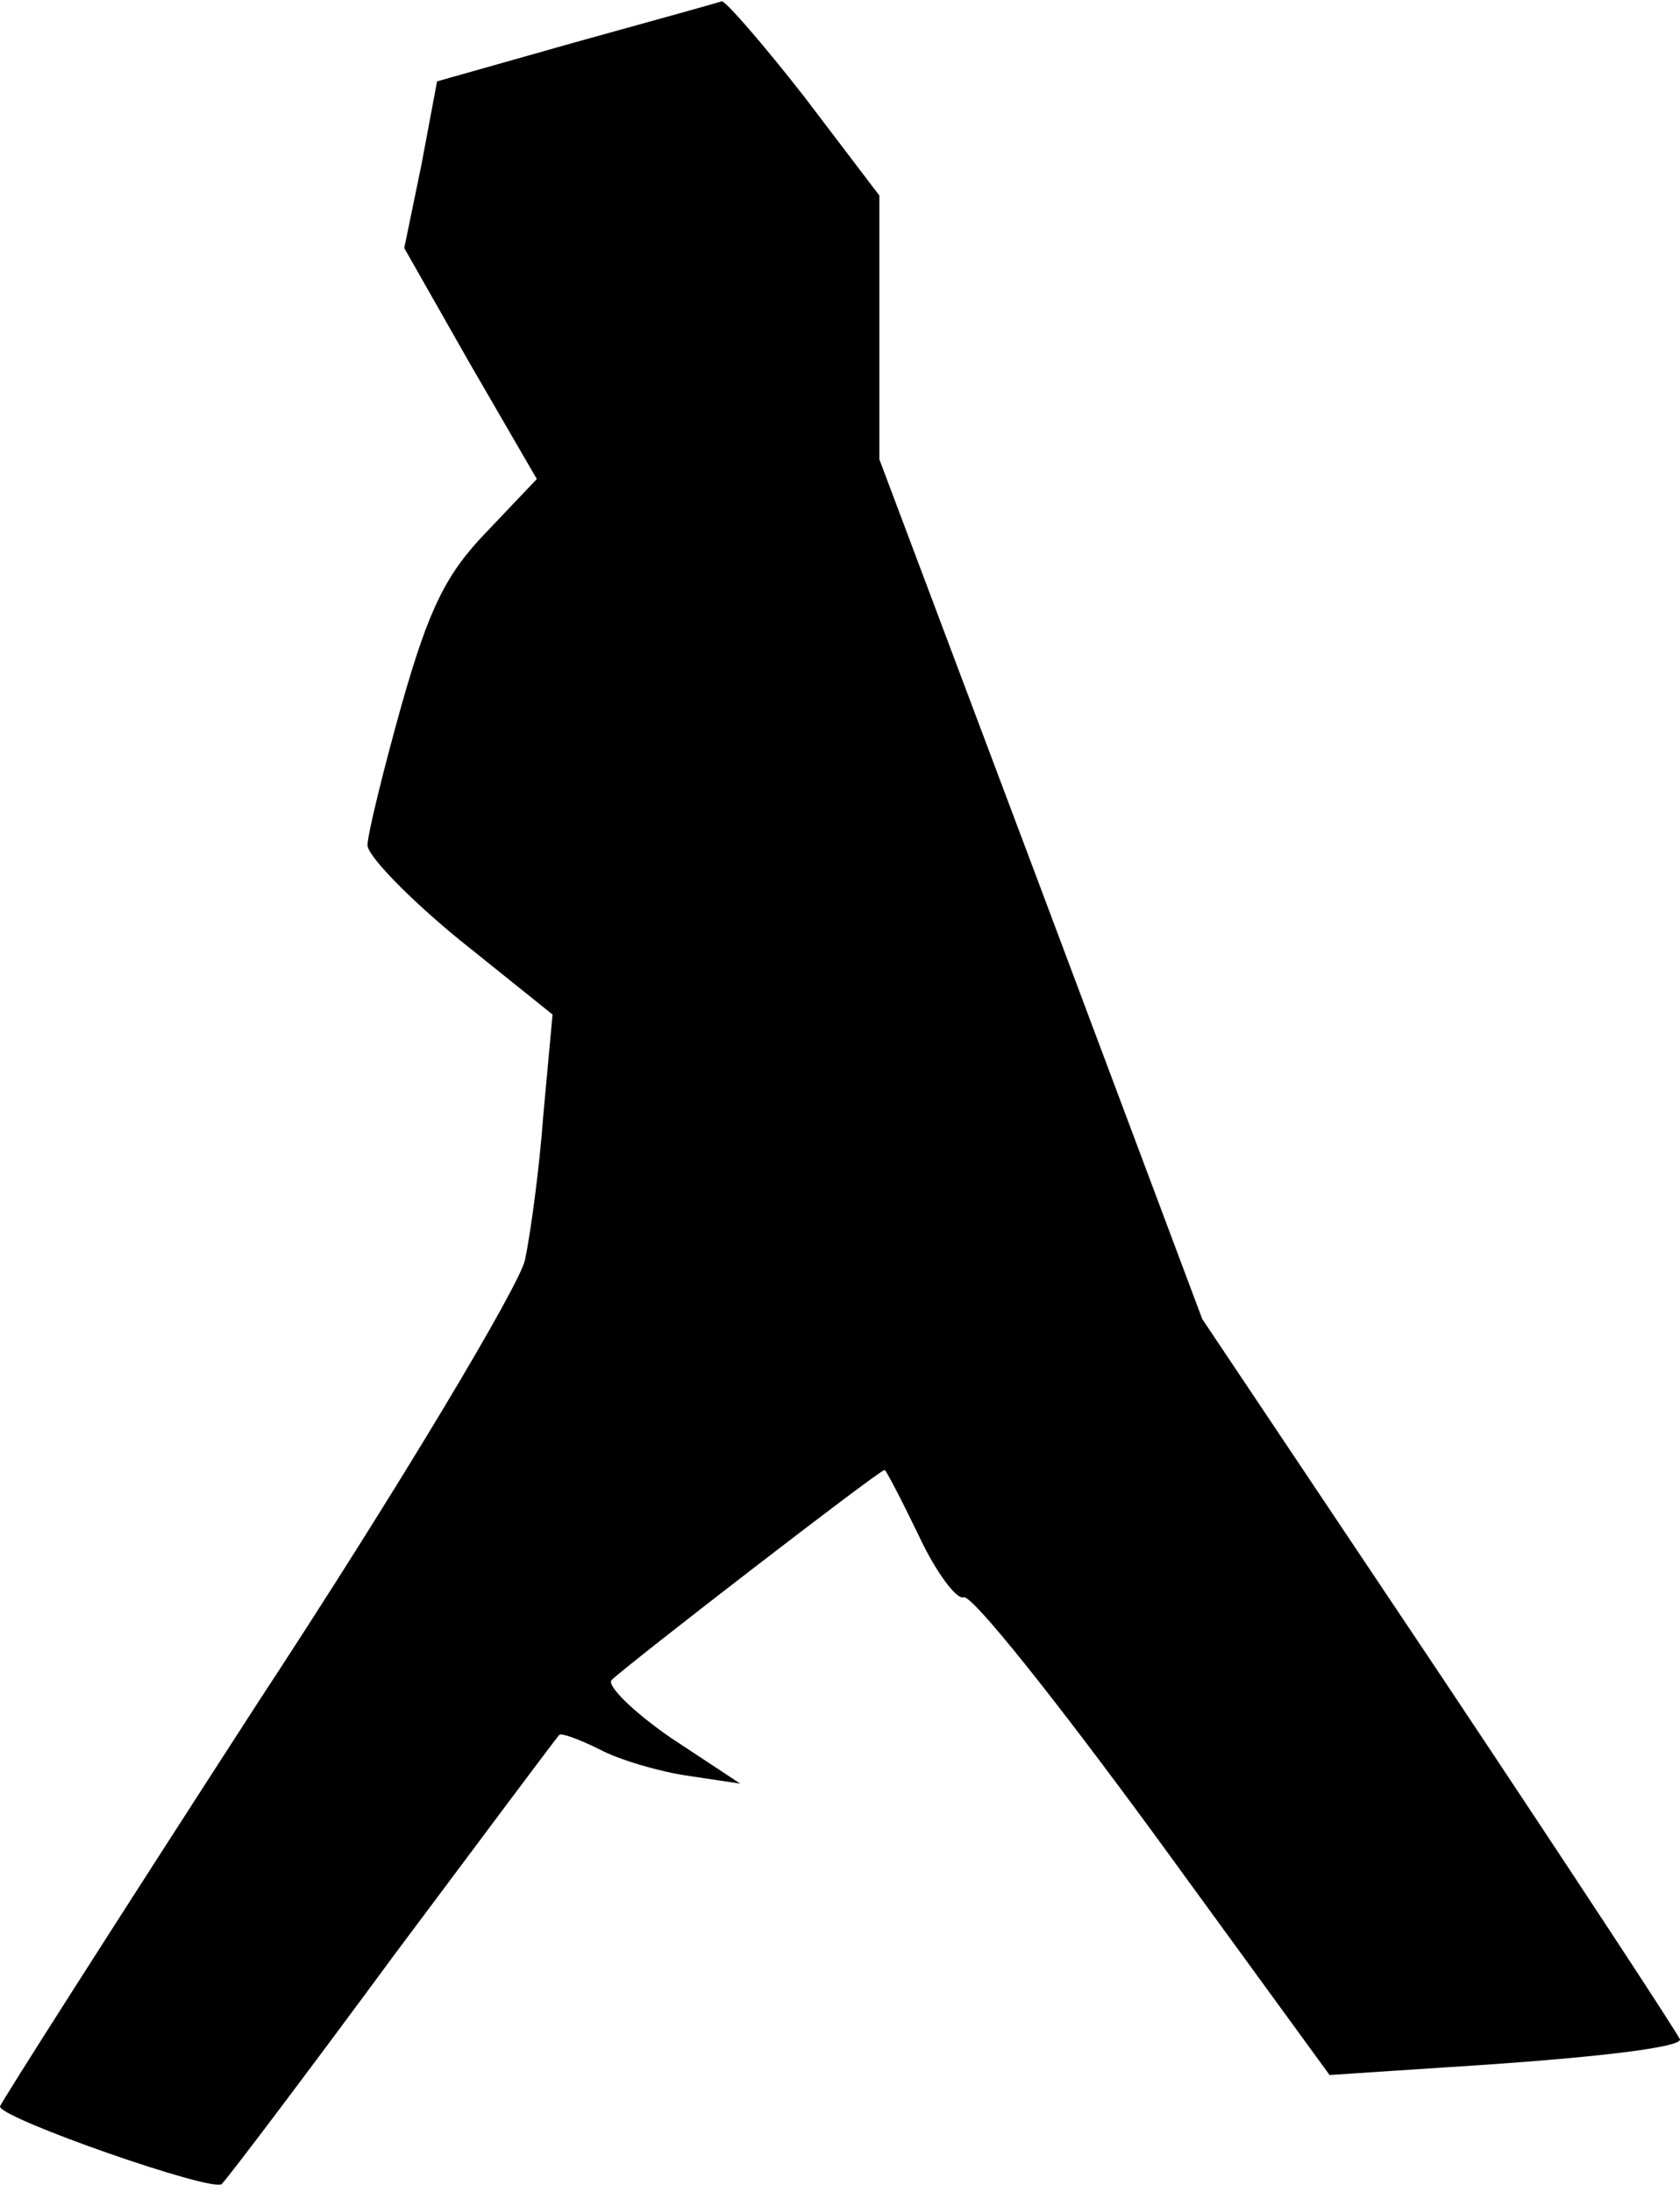 <?xml version="1.0" standalone="no"?>
<!DOCTYPE svg PUBLIC "-//W3C//DTD SVG 20010904//EN"
 "http://www.w3.org/TR/2001/REC-SVG-20010904/DTD/svg10.dtd">
<svg version="1.0" xmlns="http://www.w3.org/2000/svg"
 width="128pt" height="167pt" viewBox="0 0 128 167"
 preserveAspectRatio="xMidYMid meet">
<g transform="translate(0,167) scale(0.1,-0.1)"
fill="#000000" stroke="none">
<path fill="#000000" stroke="none" d="M439 1638 l-106 -30 -12 -64 -13 -63
50 -88 51 -88 -38 -40 c-31 -32 -44 -58 -65 -132 -14 -50 -26 -99 -26 -107 0
-8 32 -41 70 -72 l71 -57 -7 -76 c-3 -42 -10 -92 -14 -111 -4 -19 -95 -172
-204 -338 -108 -167 -196 -305 -196 -307 0 -9 163 -66 169 -59 5 5 64 83 131
174 68 91 124 166 126 168 1 2 15 -3 31 -11 15 -8 46 -17 67 -20 l40 -6 -53
35 c-29 20 -49 40 -45 44 15 14 204 160 208 160 1 0 13 -23 26 -50 13 -28 29
-49 34 -47 6 3 71 -79 145 -180 l134 -184 91 6 c112 7 176 15 176 21 0 2 -82
127 -182 277 l-182 272 -123 328 -123 327 0 101 0 100 -57 75 c-32 41 -60 73
-63 73 -3 -1 -53 -15 -111 -31z"/>
</g>
</svg>
